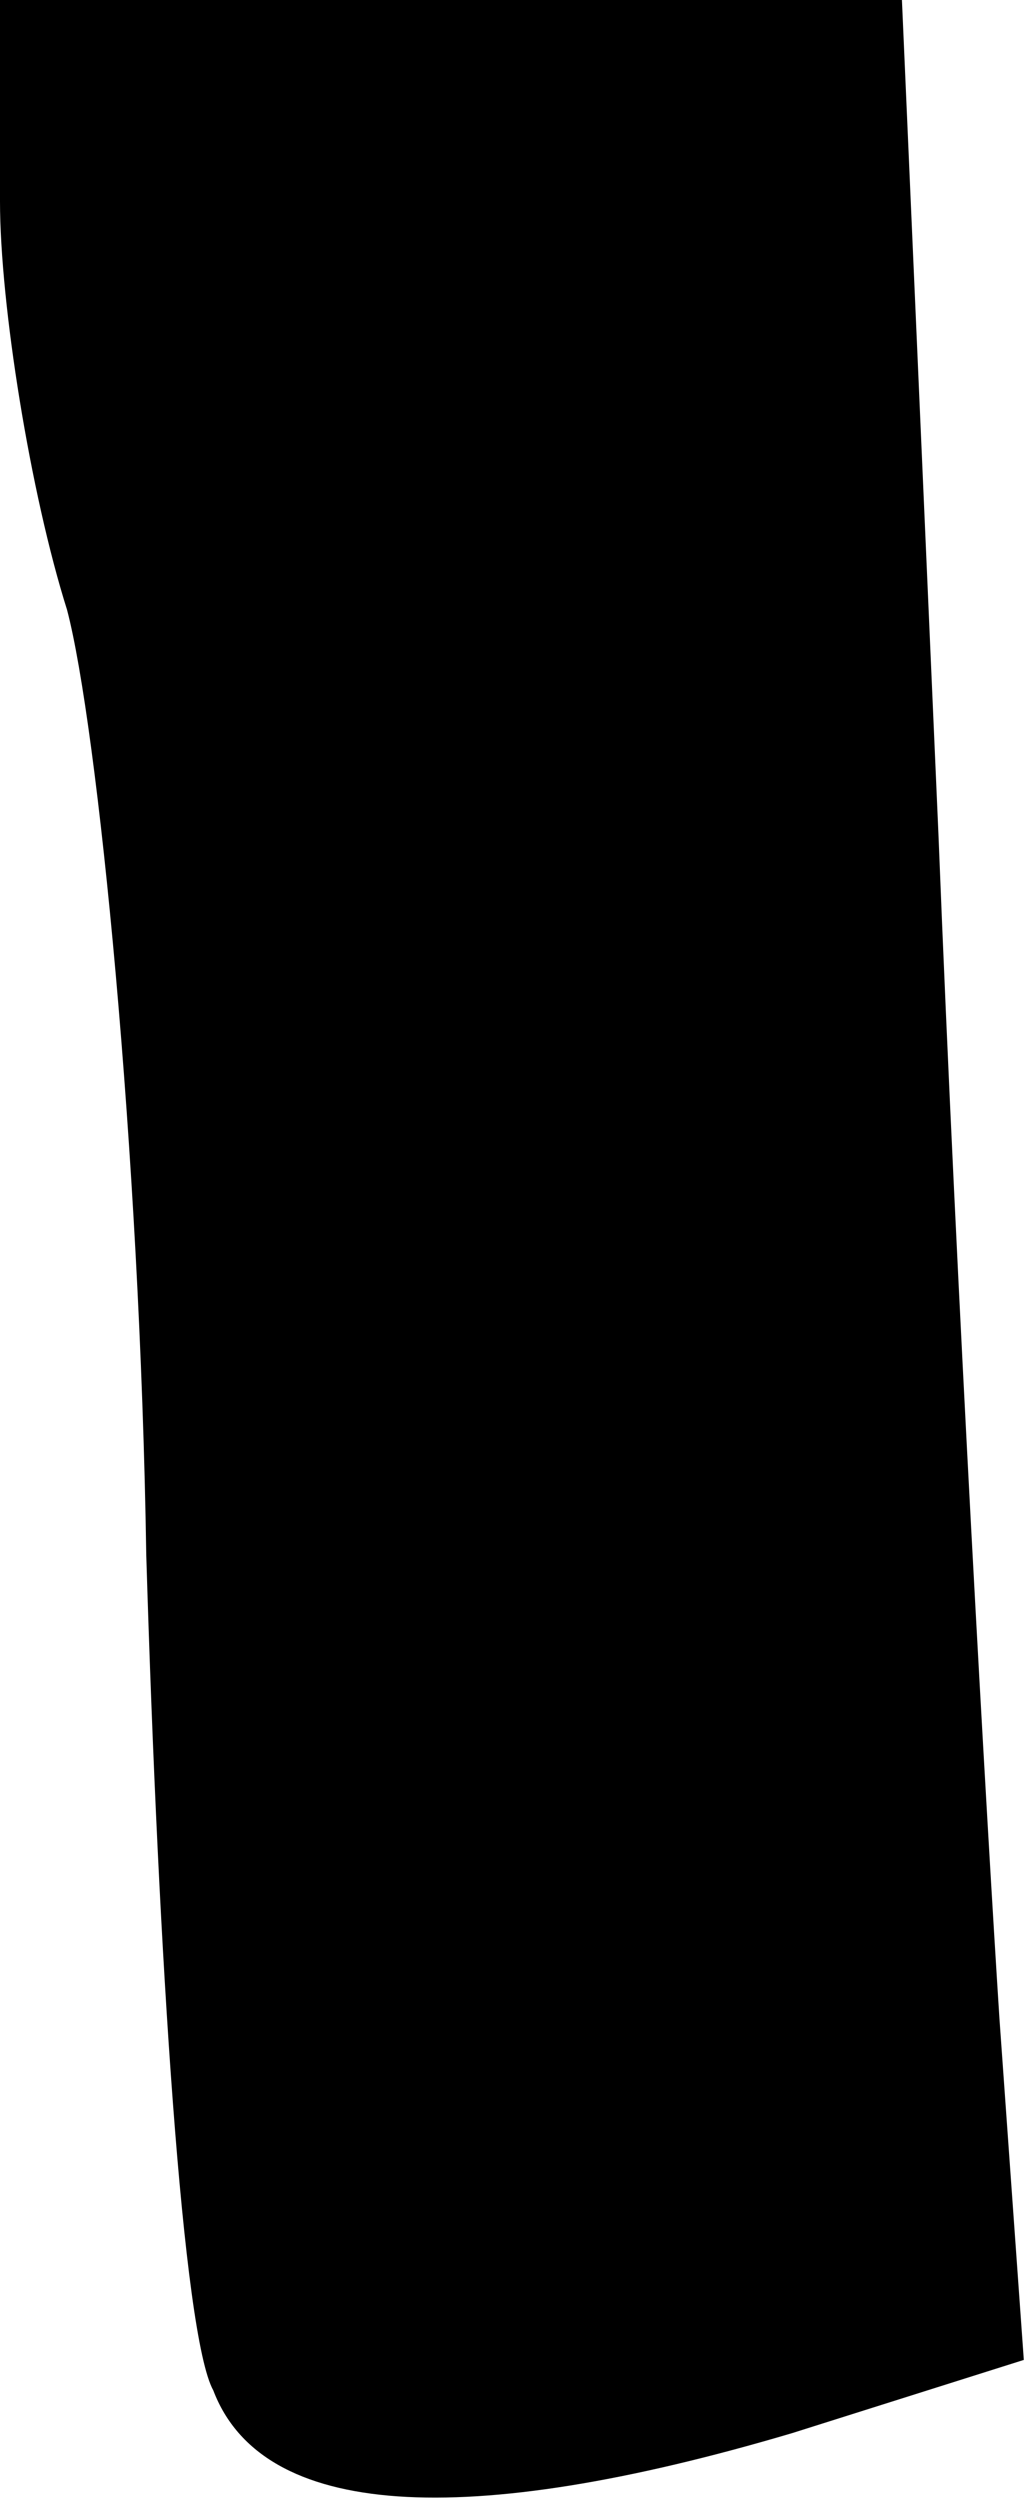 <?xml version="1.0" standalone="no"?>
<!DOCTYPE svg PUBLIC "-//W3C//DTD SVG 20010904//EN"
 "http://www.w3.org/TR/2001/REC-SVG-20010904/DTD/svg10.dtd">
<svg version="1.0" xmlns="http://www.w3.org/2000/svg"
 width="17pt" height="41pt" viewBox="0 0 17 41"
 preserveAspectRatio="xMidYMid meet">
<g transform="translate(0,41) scale(0.1,-0.1)"
fill="#000000" stroke="none">
<path fill="#000000" stroke="none" d="M0 377 c0 -17 5 -48 11 -67 5 -19 12
-89 13 -155 2 -66 6 -128 11 -137 8 -21 41 -23 95 -7 l38 12 -4 56 c-2 31 -7
118 -10 194 l-6 137 -74 0 -74 0 0 -33z"/>
</g>
</svg>
